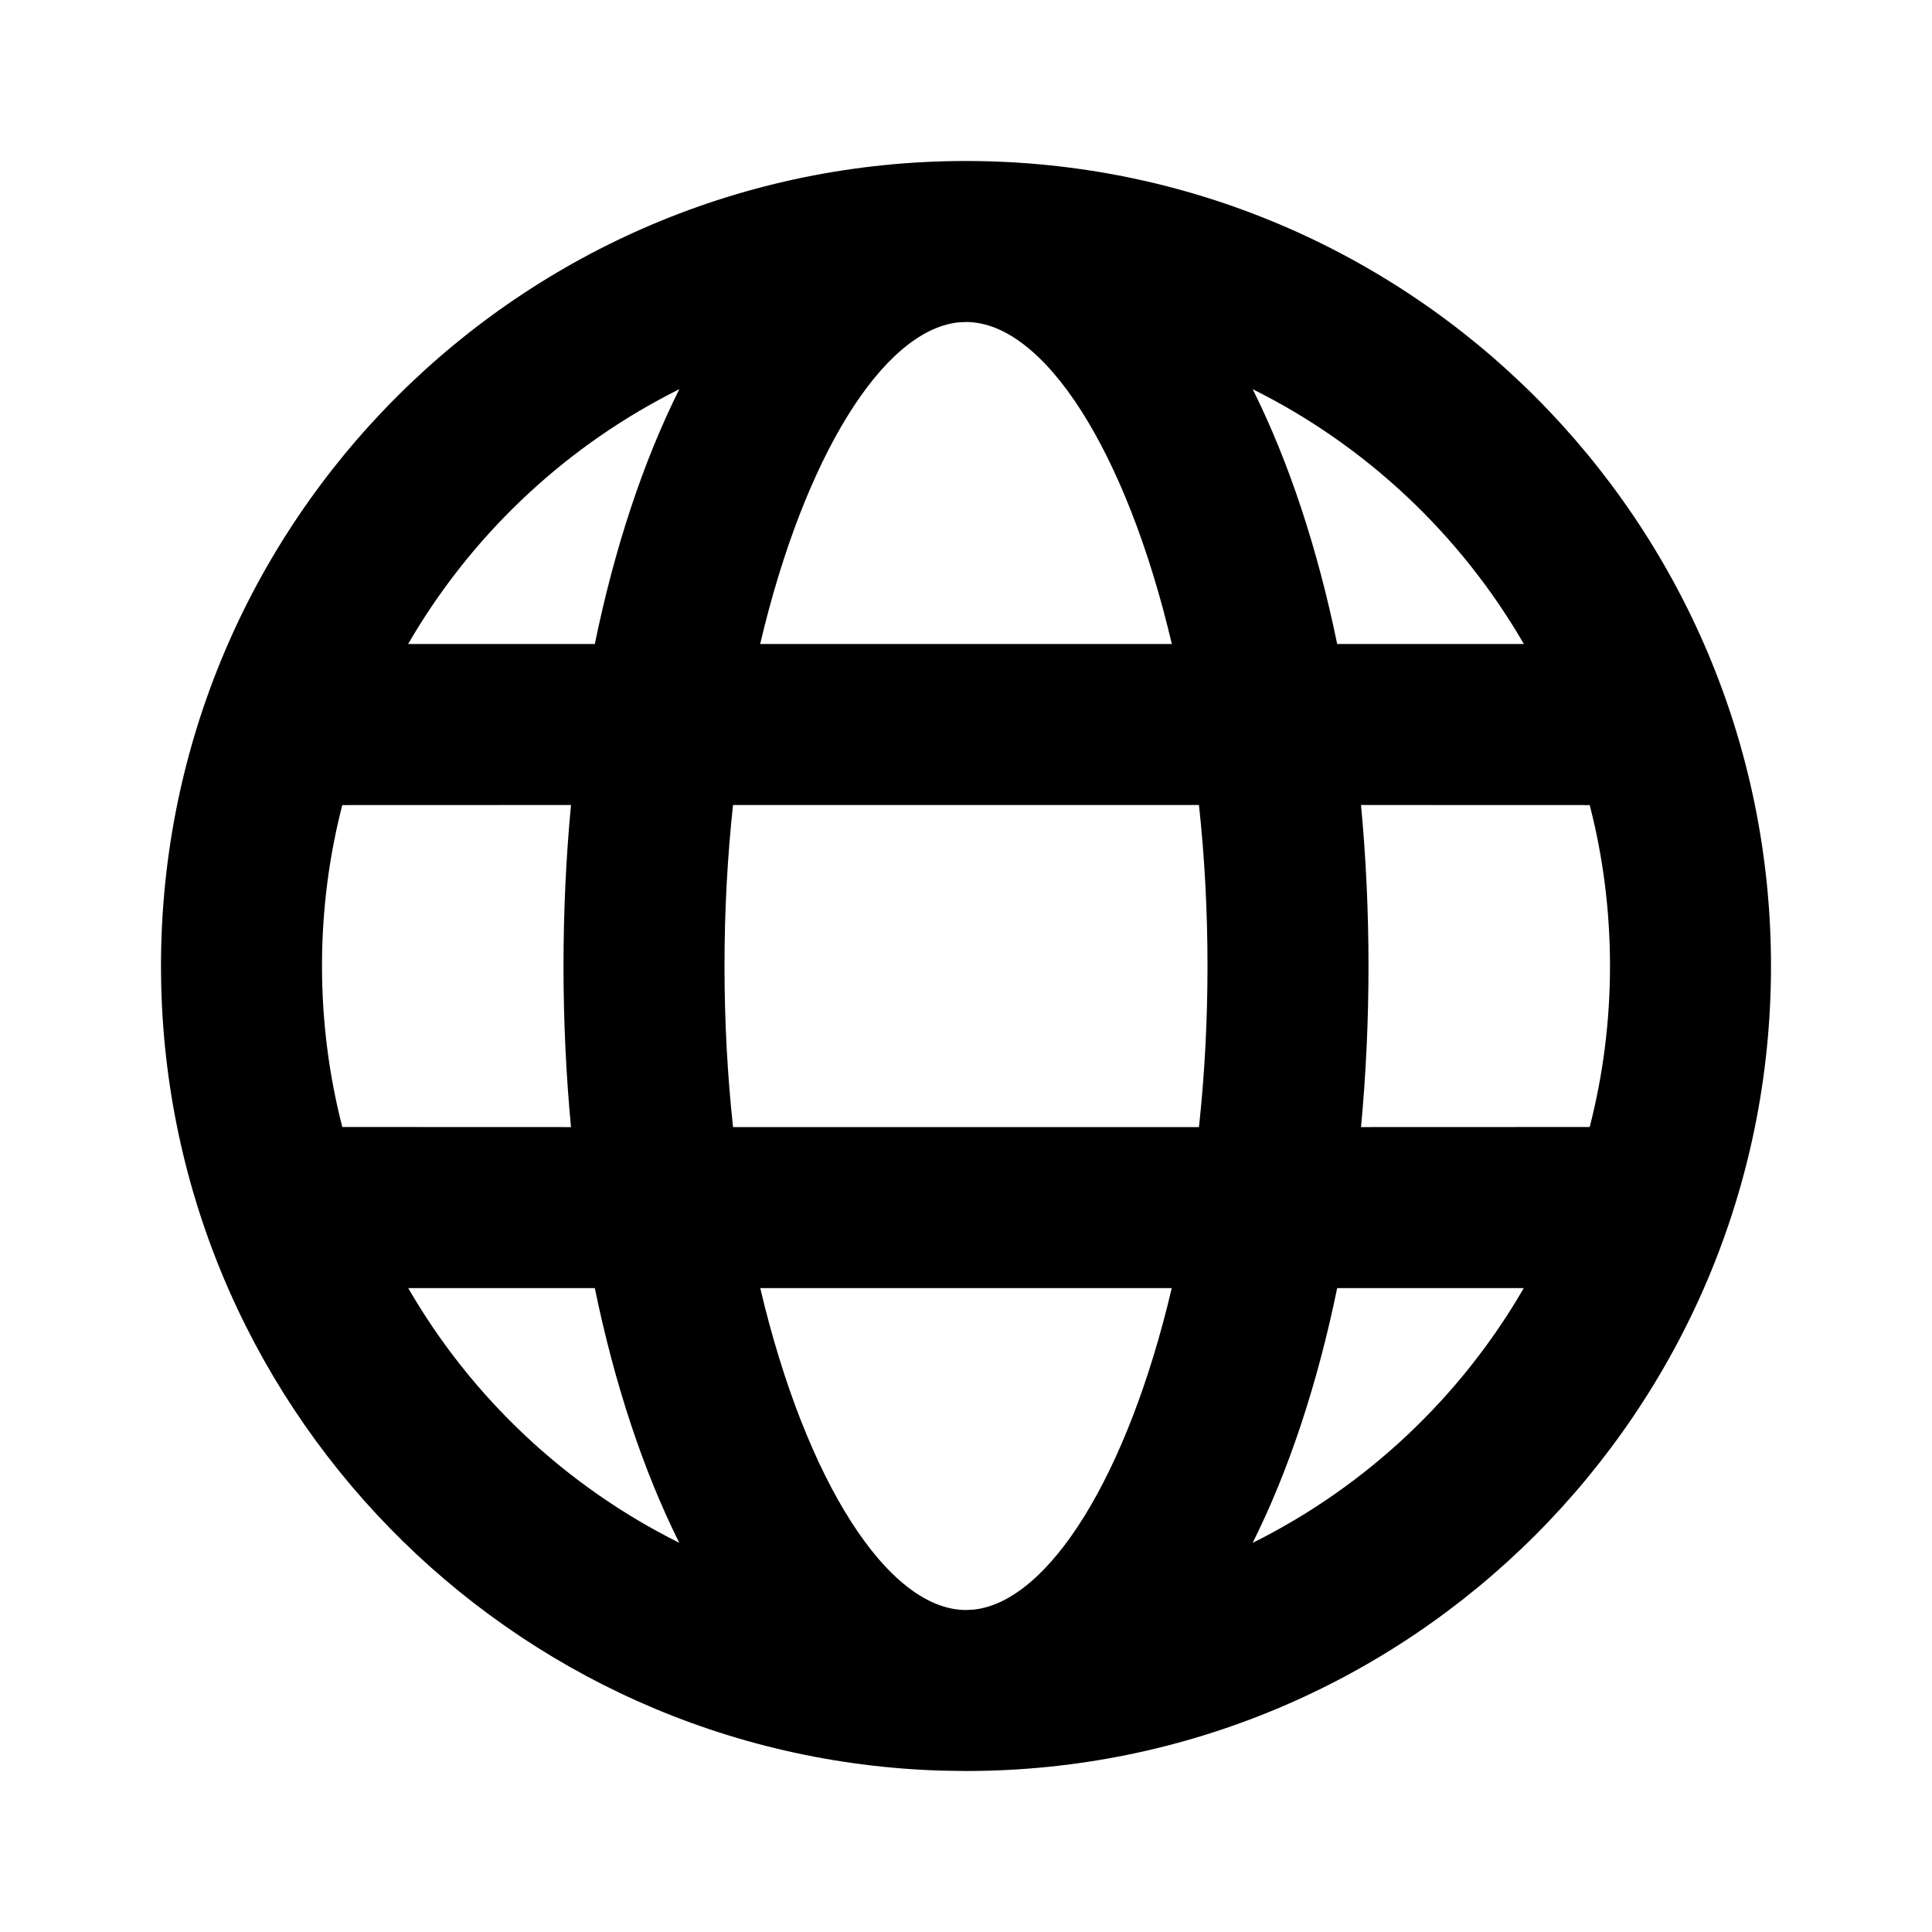<svg xmlns="http://www.w3.org/2000/svg" width="24" height="24" viewBox="0 0 24 24">
  <path d="M12,2 C17.523,2 22,6.477 22,12 C22,17.523 17.523,22 12,22 L12,22 L11.72,21.996 C6.327,21.848 2,17.429 2,12 C2,6.477 6.477,2 12,2 Z M14.556,16.001 L9.444,16.001 C10.011,18.407 11.035,20 12,20 L12,20 L12.098,19.995 C13.034,19.891 14.009,18.326 14.556,16.001 Z M7.389,16.001 L5.071,16.001 C5.856,17.359 7.029,18.464 8.438,19.165 C7.99,18.267 7.634,17.192 7.389,16.001 Z M18.929,16.001 L16.611,16.001 C16.366,17.192 16.01,18.267 15.561,19.166 C16.971,18.464 18.144,17.359 18.929,16.001 Z M7.093,10 L4.252,10.001 C4.087,10.64 4,11.31 4,12 C4,12.691 4.088,13.361 4.252,14 L7.093,14.001 C7.032,13.353 7,12.684 7,12 C7,11.317 7.032,10.648 7.093,10 Z M14.894,10 L9.106,10 C9.037,10.637 9,11.307 9,12 C9,12.693 9.037,13.363 9.106,14.001 L14.894,14.001 C14.963,13.363 15,12.693 15,12 C15,11.307 14.963,10.637 14.894,10 Z M19.748,10.001 L16.907,10 C16.968,10.648 17,11.317 17,12 C17,12.684 16.968,13.353 16.907,14.001 L19.748,14 C19.912,13.361 20,12.691 20,12 C20,11.31 19.913,10.64 19.748,10.001 Z M8.439,4.834 L8.303,4.904 C6.954,5.608 5.831,6.686 5.07,8 L7.389,8 C7.634,6.808 7.99,5.734 8.439,4.834 Z M12,4 L11.902,4.005 C10.966,4.109 9.991,5.675 9.443,8 L14.557,8 C13.99,5.593 12.966,4 12,4 L12,4 Z M15.562,4.835 L15.569,4.85 C16.014,5.746 16.367,6.815 16.611,8 L18.93,8 C18.144,6.642 16.971,5.536 15.562,4.835 Z"/>
</svg>
